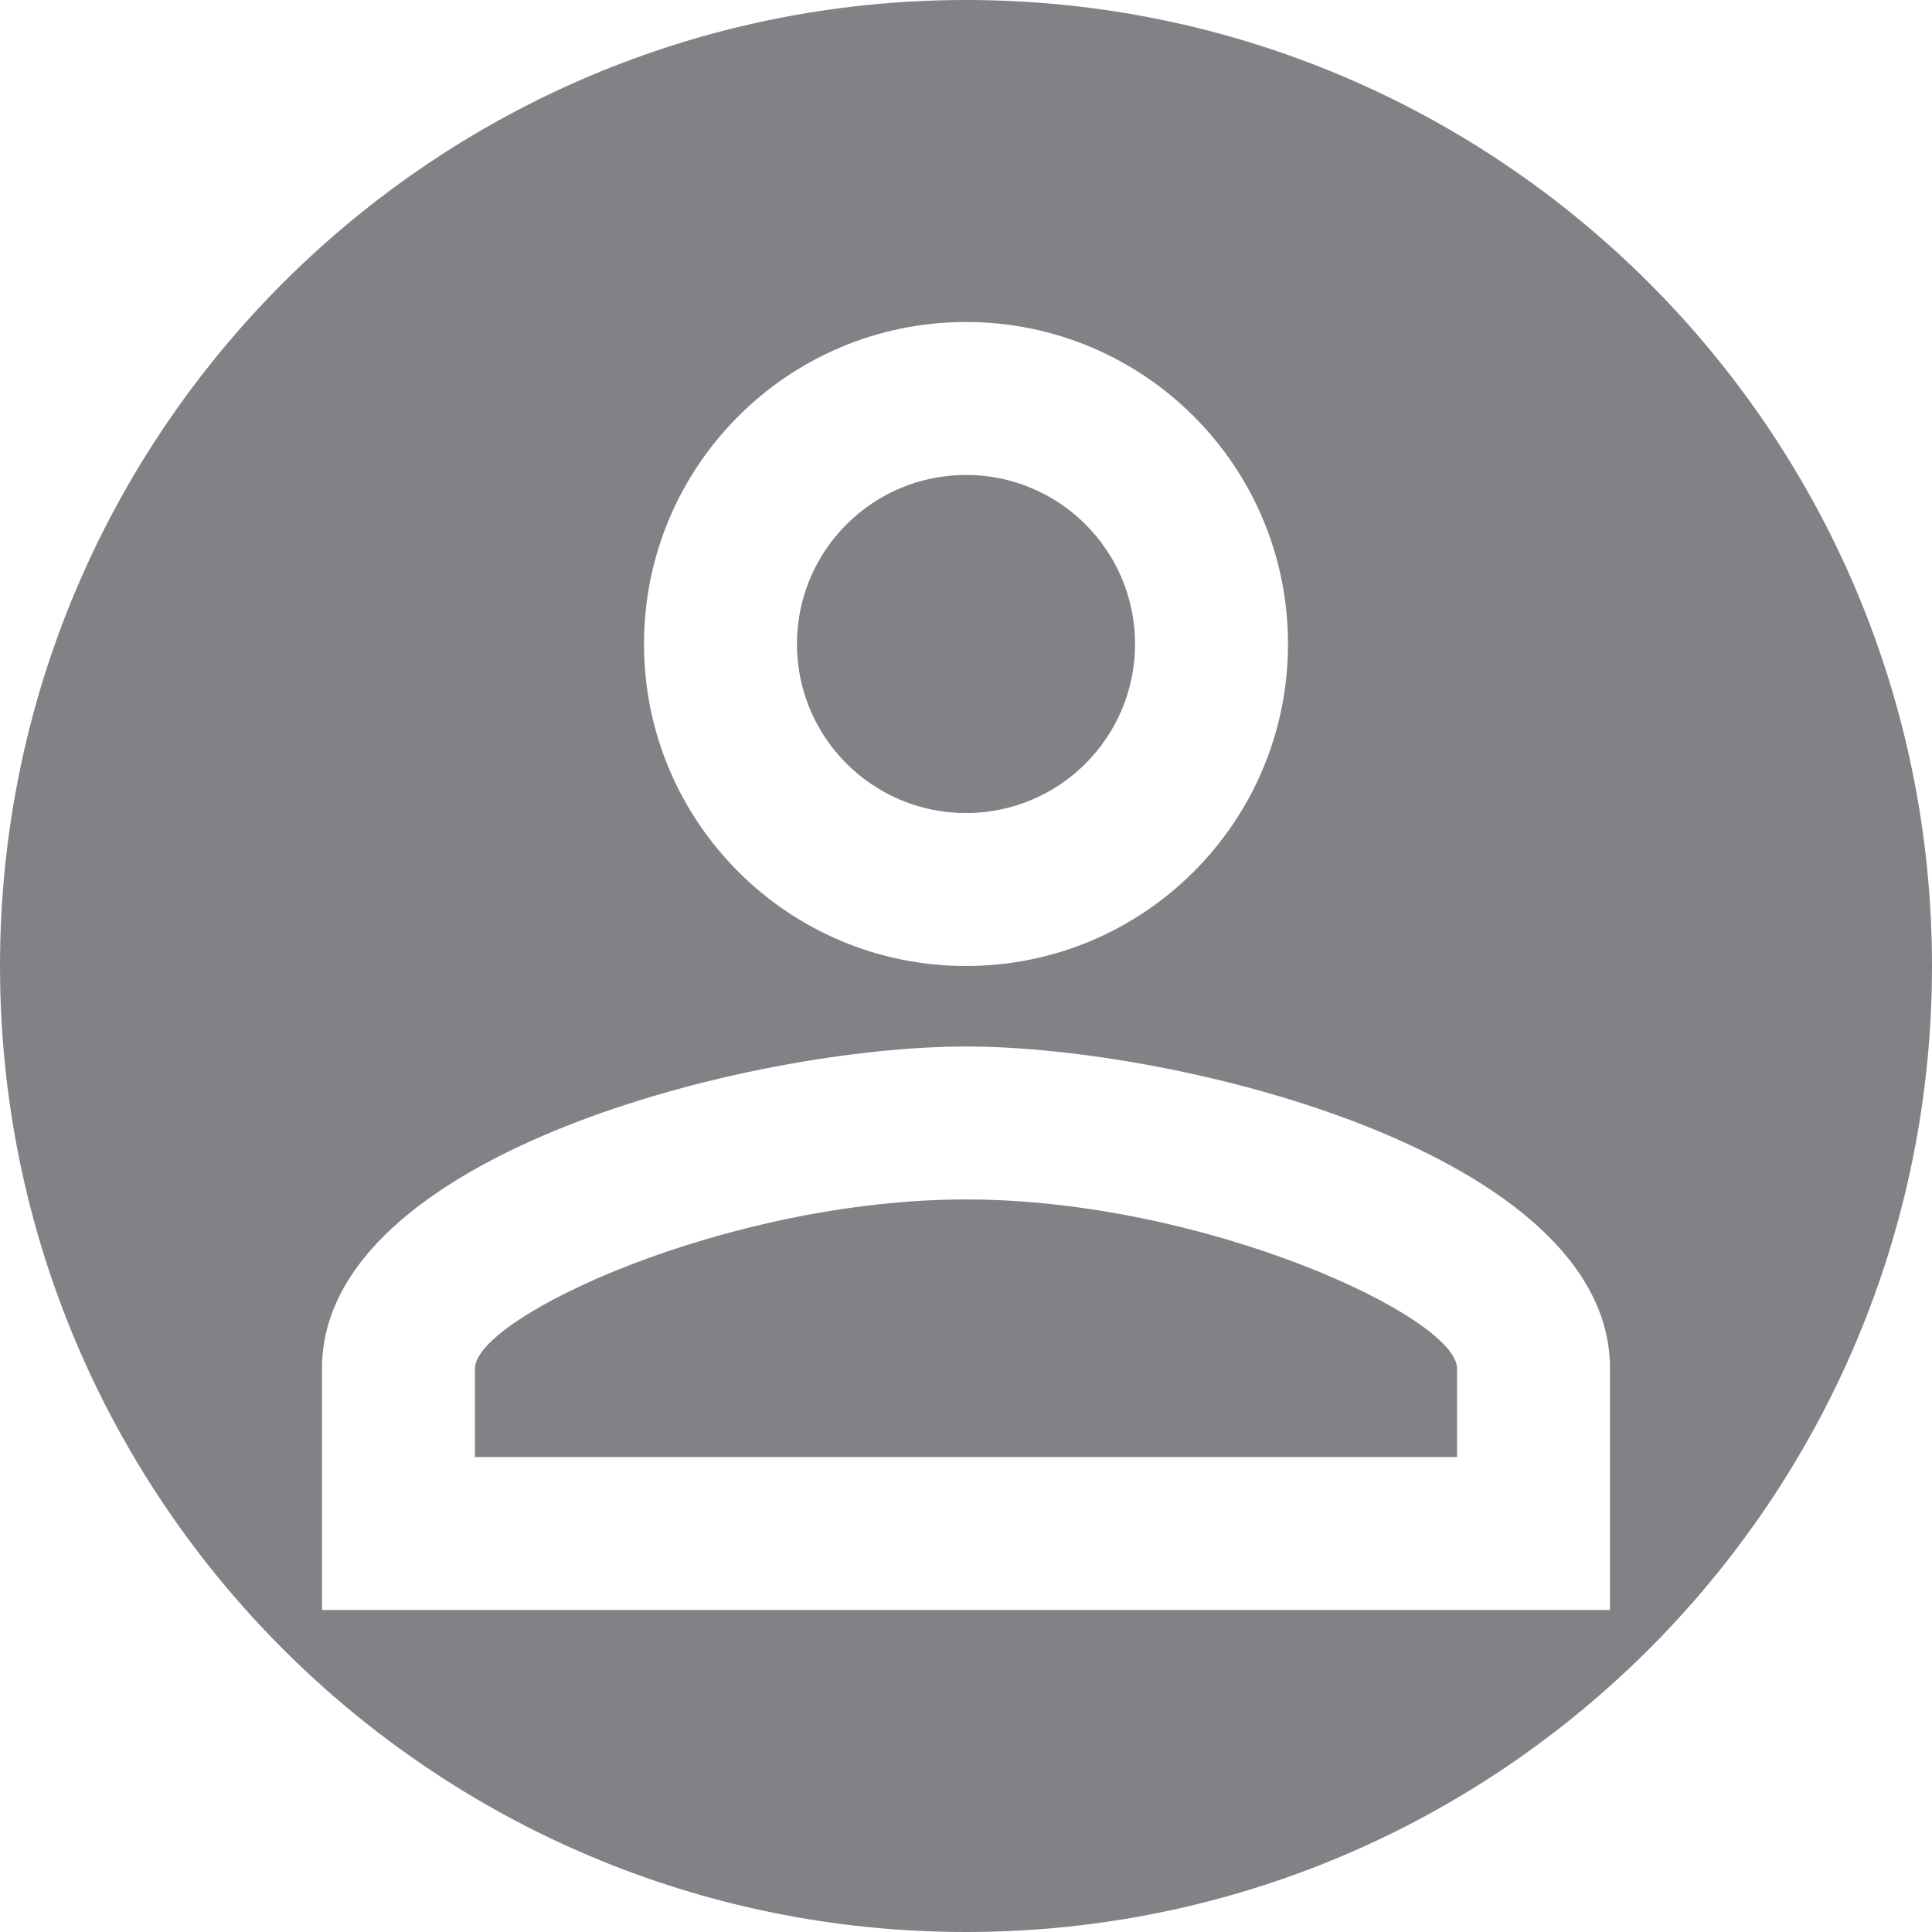 <svg xmlns="http://www.w3.org/2000/svg" width="24" height="24" viewBox="0 0 24 24" fill="none"><path fill-rule="evenodd" clip-rule="evenodd" d="M12 24C18.627 24 24 18.627 24 12C24 5.373 18.627 0 12 0C5.373 0 0 5.373 0 12C0 18.627 5.373 24 12 24ZM14.1 8C14.1 6.84 13.16 5.9 12 5.9C10.84 5.9 9.9 6.84 9.9 8C9.9 9.16 10.84 10.1 12 10.1C13.16 10.1 14.1 9.16 14.1 8ZM18.1 17C18.1 16.36 14.97 14.9 12 14.9C9.03 14.9 5.9 16.36 5.9 17V18.1H18.1V17ZM8 8C8 5.79 9.79 4 12 4C14.21 4 16 5.79 16 8C16 10.21 14.21 12 12 12C9.79 12 8 10.21 8 8ZM4 17C4 14.34 9.33 13 12 13C14.67 13 20 14.34 20 17V20H4V17Z" fill="#818285"/></svg>